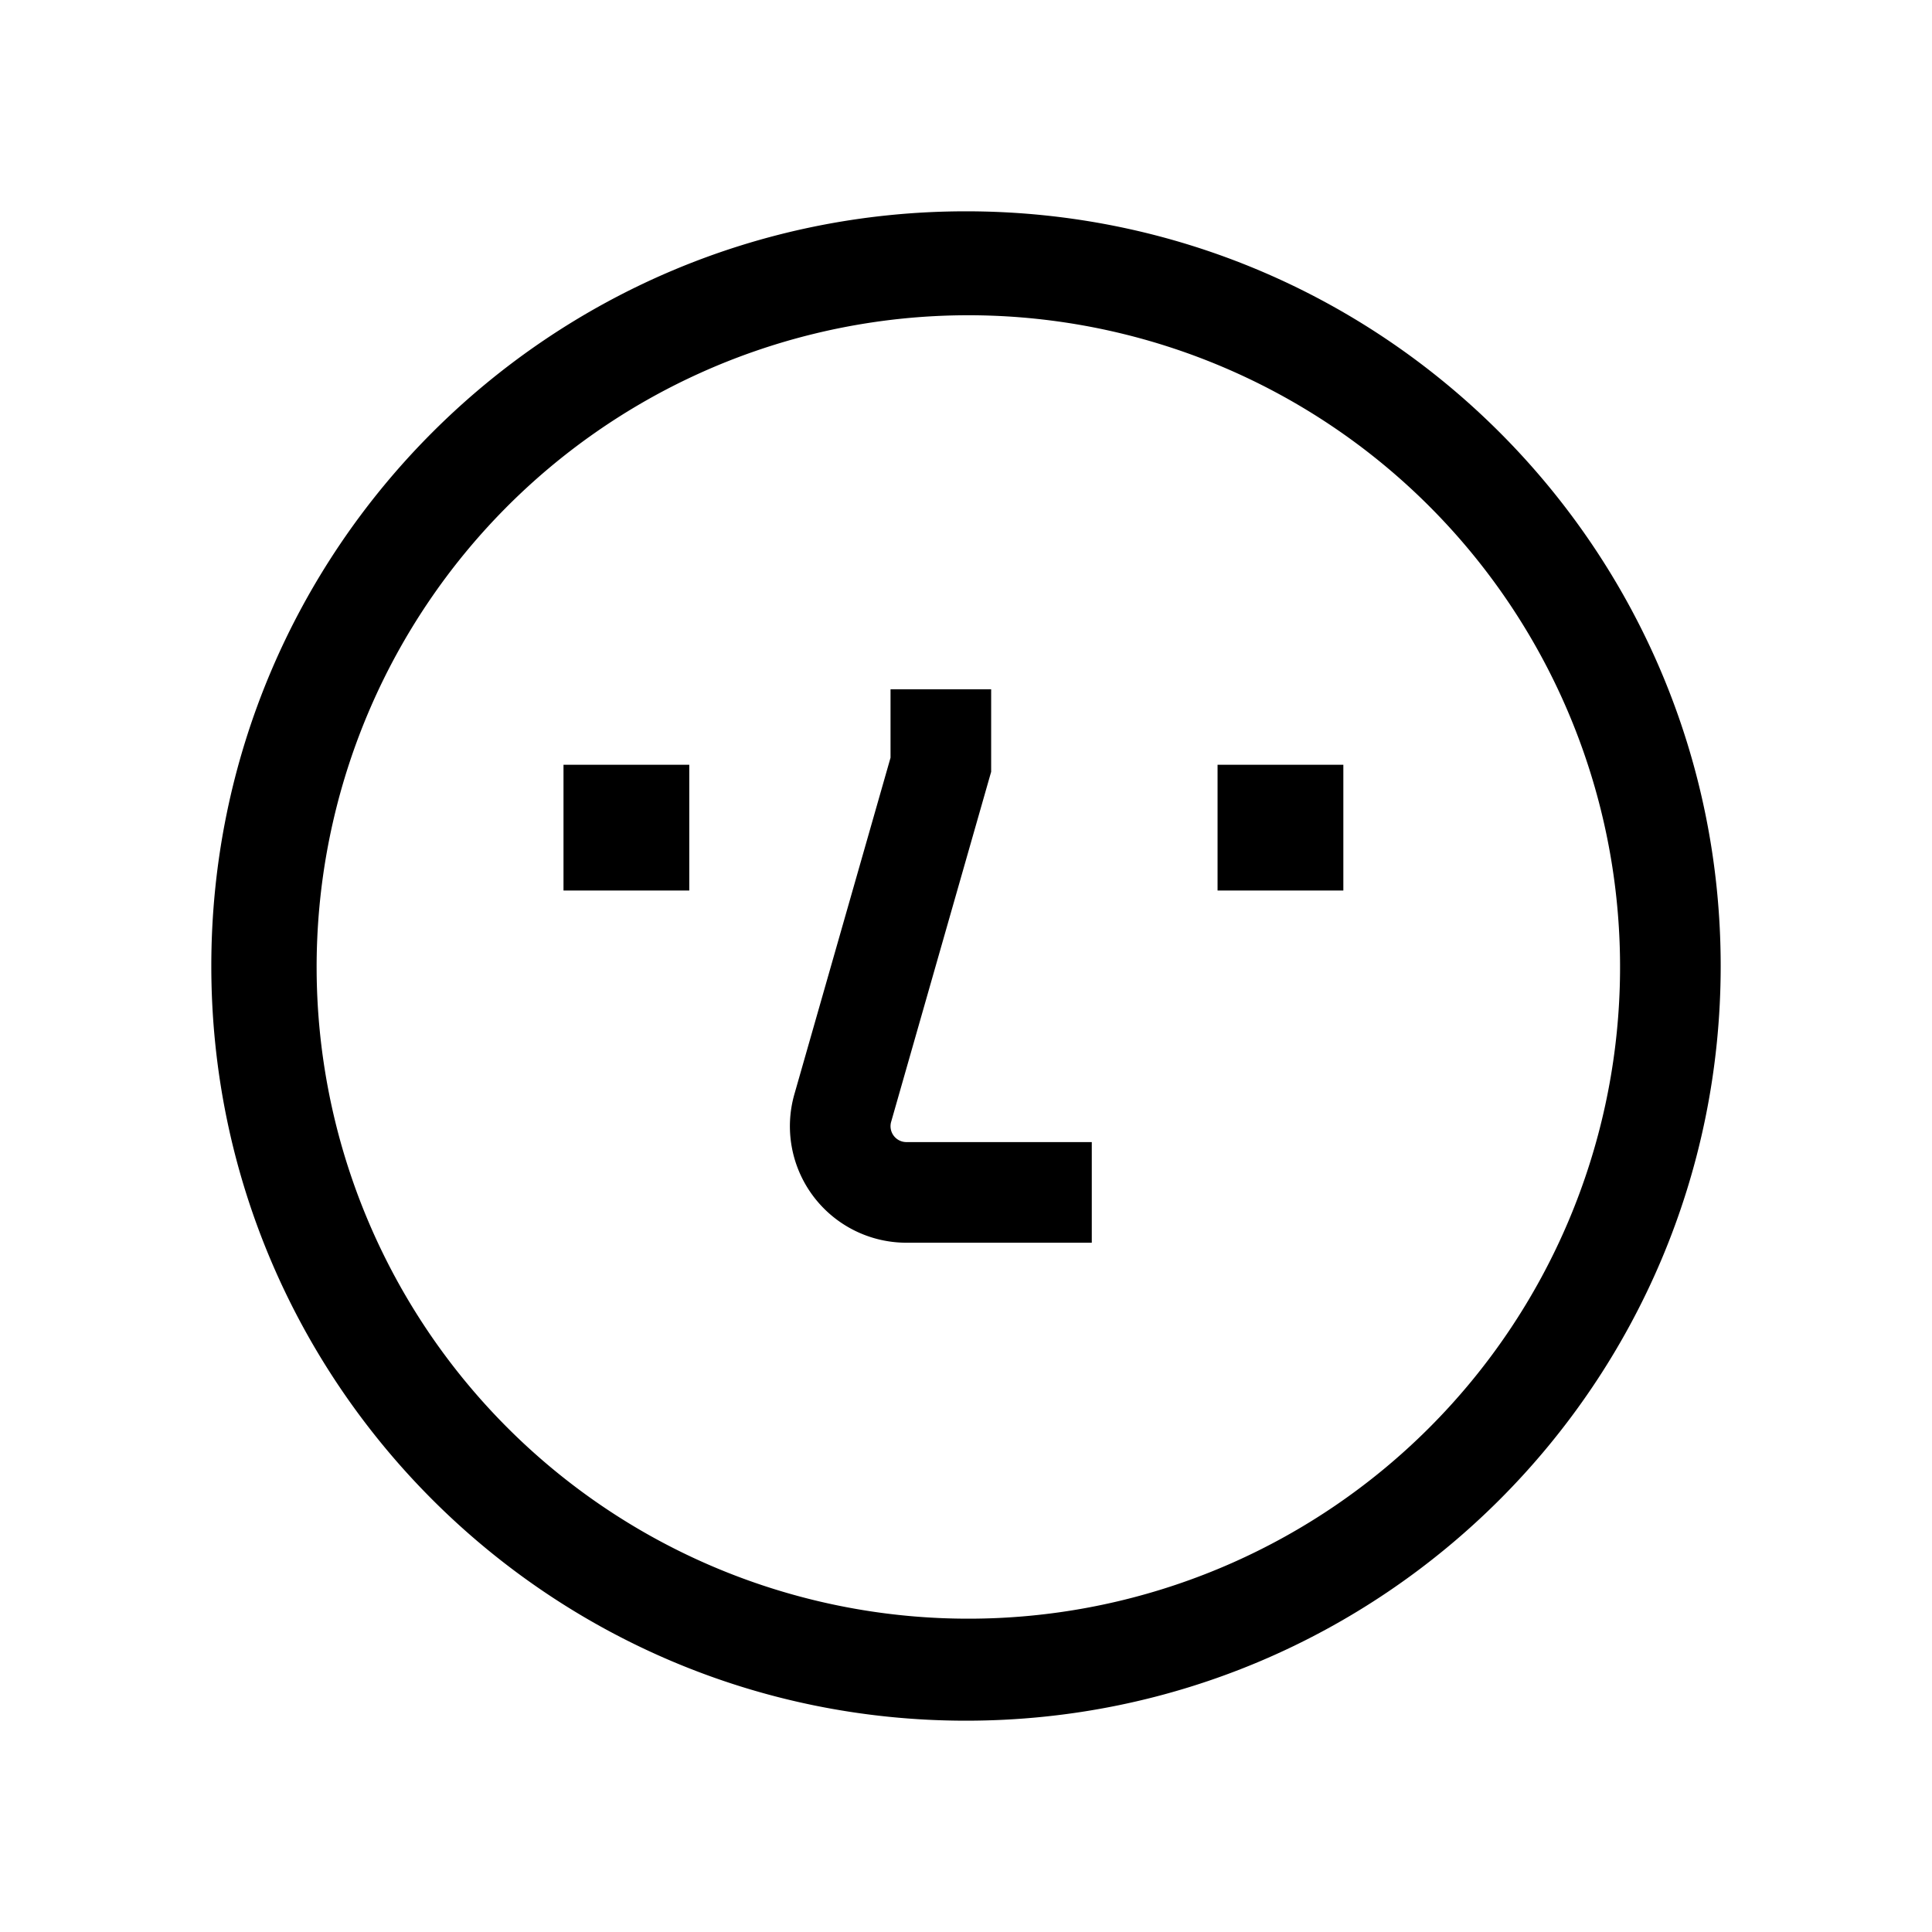 <svg xmlns="http://www.w3.org/2000/svg" width="100%" height="100%" viewBox="-51.2 -51.2 614.4 614.4"><path fill="currentColor" d="M256 16C123.452 16 16 123.452 16 256s107.452 240 240 240 240-107.452 240-240S388.548 16 256 16zm147.078 387.078a207.253 207.253 0 1144.589-66.125 207.332 207.332 0 01-44.589 66.125z" class="ci-primary"/><path fill="currentColor" d="M128 192h40v40h-40zM336 192h40v40h-40zM232 306.948a5.049 5.049 0 01.194-1.387L264 194.241V168h-32v21.759l-30.574 107.009A37.052 37.052 0 00237.052 344H296v-32h-58.948a5.057 5.057 0 01-5.052-5.052z" class="ci-primary"/></svg>